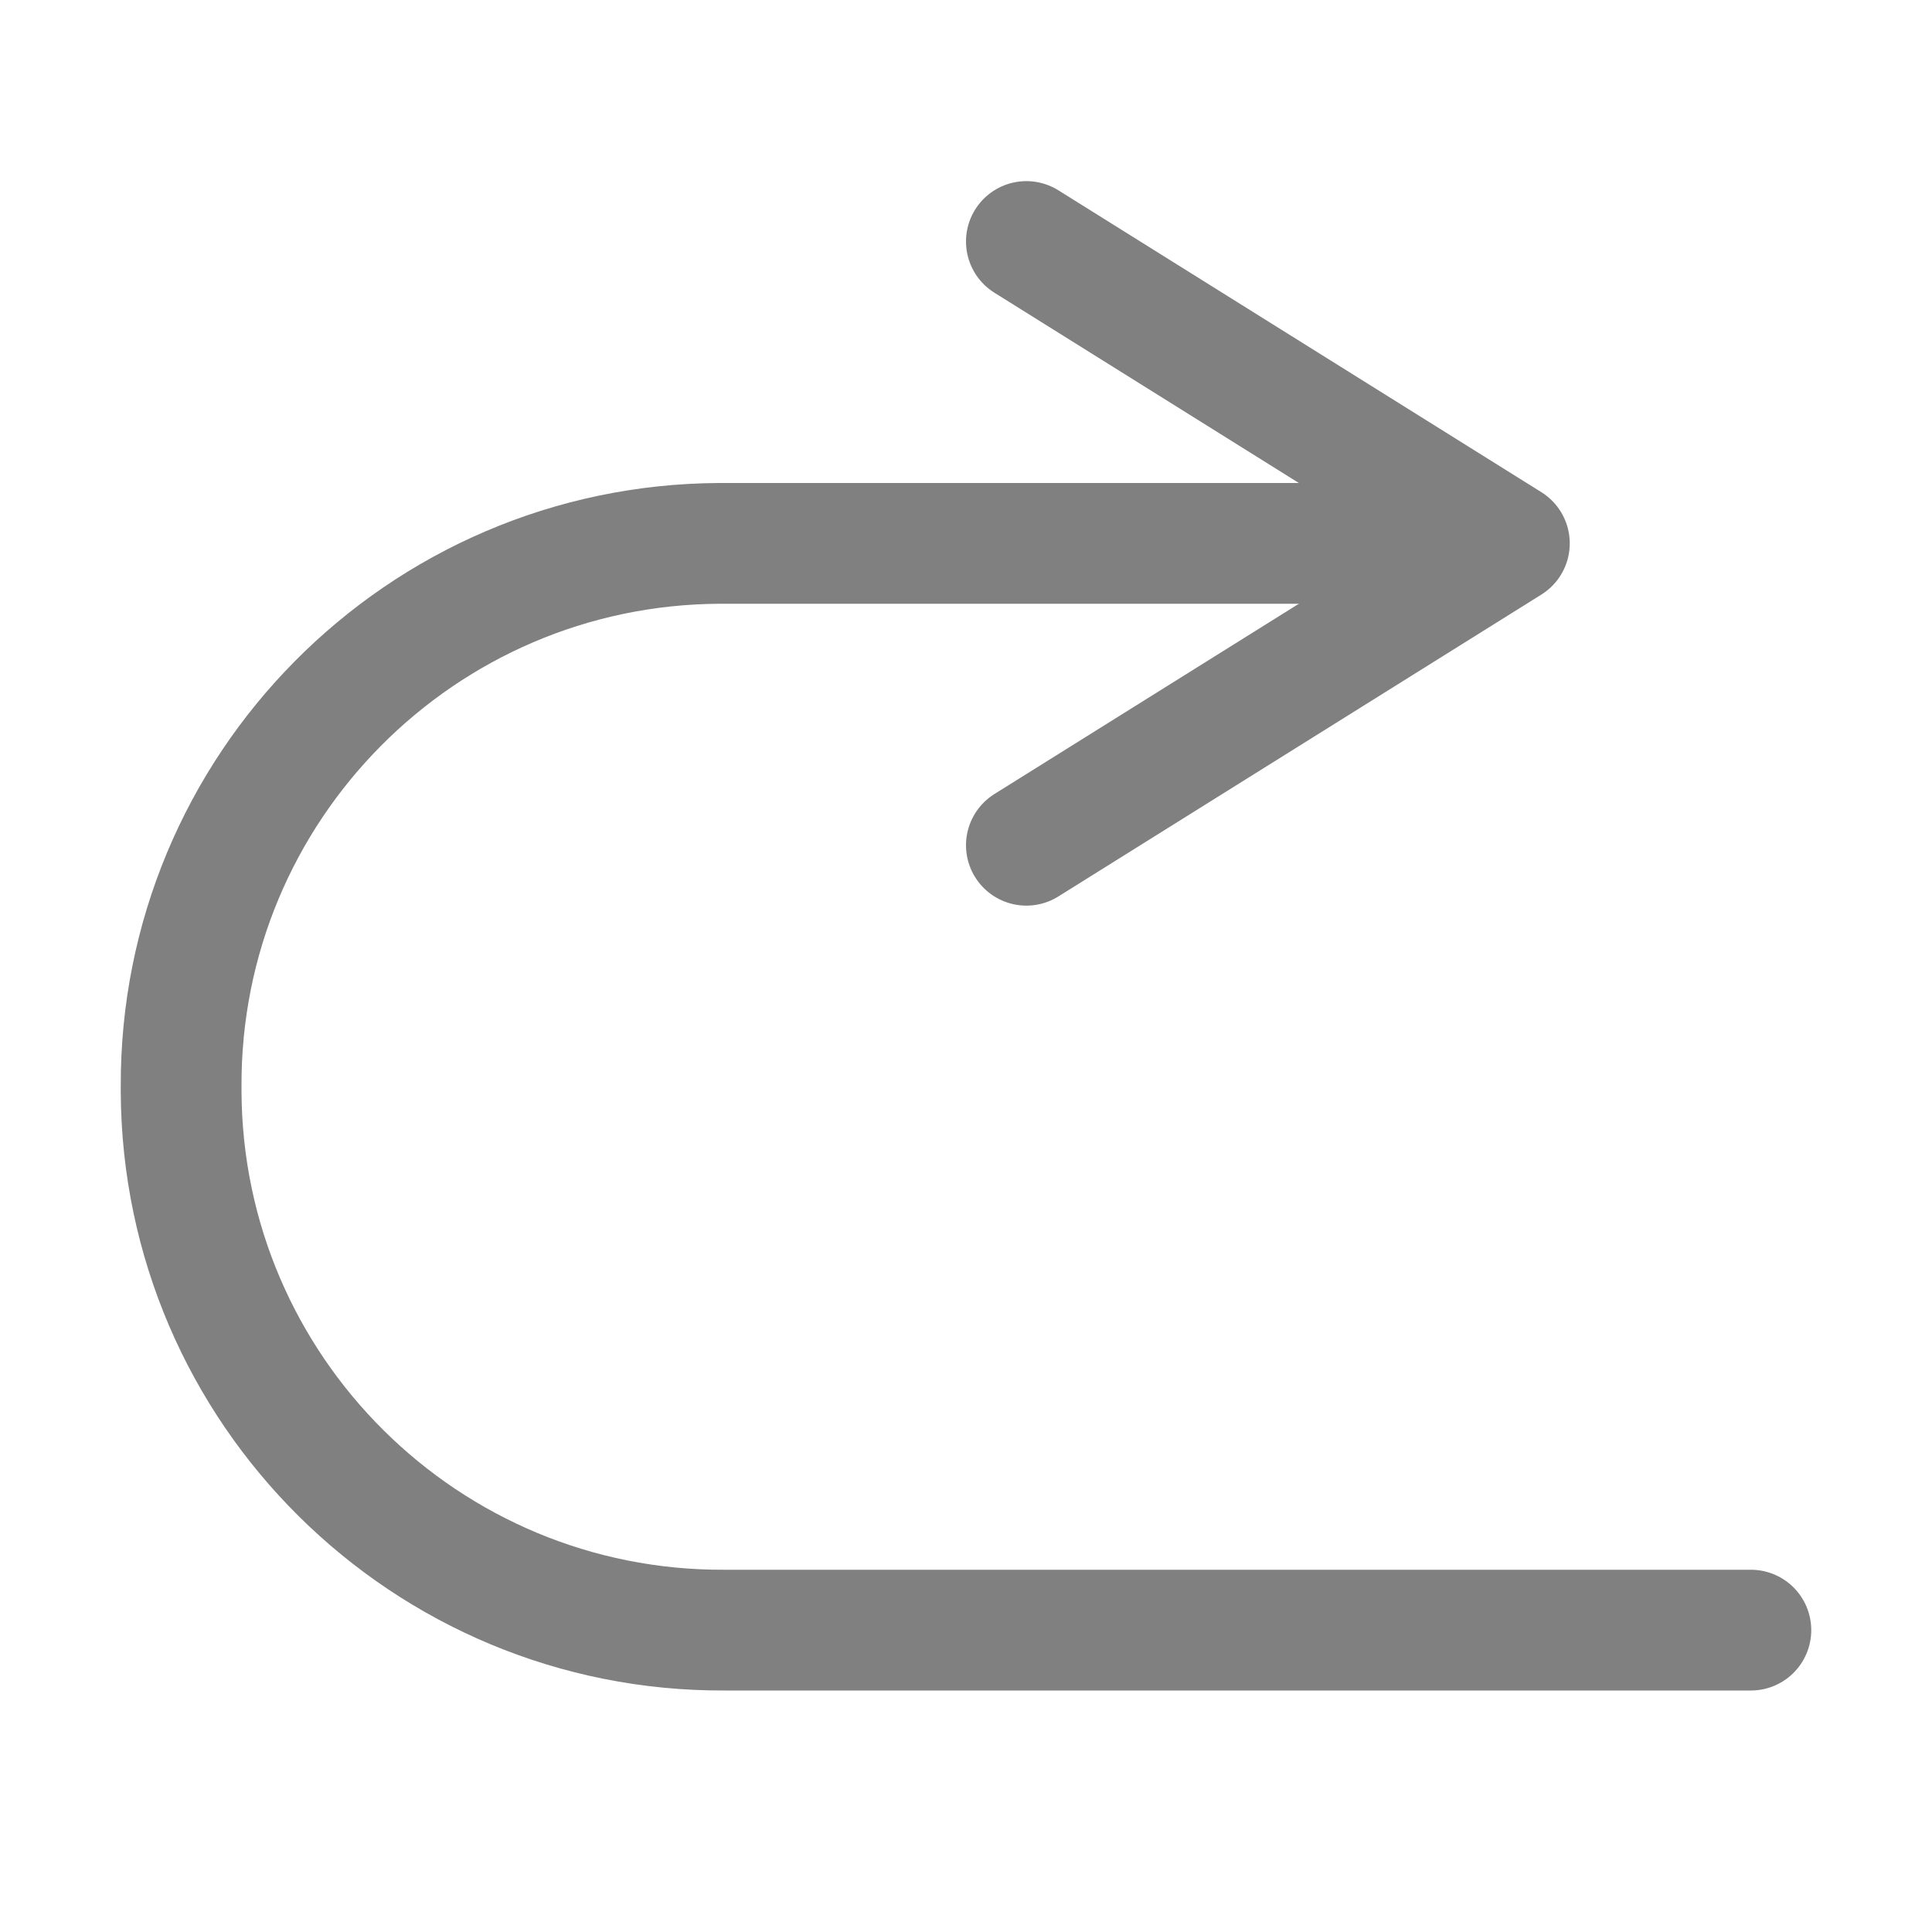 <?xml version="1.0" encoding="iso-8859-1"?>
<!-- Generator: Adobe Illustrator 24.0.0, SVG Export Plug-In . SVG Version: 6.00 Build 0)  -->
<svg version="1.1" id="&#x56FE;&#x5C42;_26" xmlns="http://www.w3.org/2000/svg" xmlns:xlink="http://www.w3.org/1999/xlink"
	 x="0px" y="0px" viewBox="0 0 16 16" style="enable-background:new 0 0 16 16;" xml:space="preserve">
<title>16</title>
<g id="_16">
	<g id="&#x53F3;">
		<path style="fill:none;stroke:#808080;stroke-linecap:round;stroke-miterlimit:10;" d="M14.5,13.5H6
			c-2.474,0.011-4.489-1.986-4.5-4.46c0-0.013,0-0.027,0-0.04l0,0C1.489,6.526,3.486,4.511,5.96,4.5c0.013,0,0.027,0,0.04,0h5.5"/>
		<polyline style="fill:none;stroke:#808080;stroke-linecap:round;stroke-linejoin:round;" points="8.5,7 12.5,4.5 8.5,2 		"/>
	</g>
</g>
</svg>
